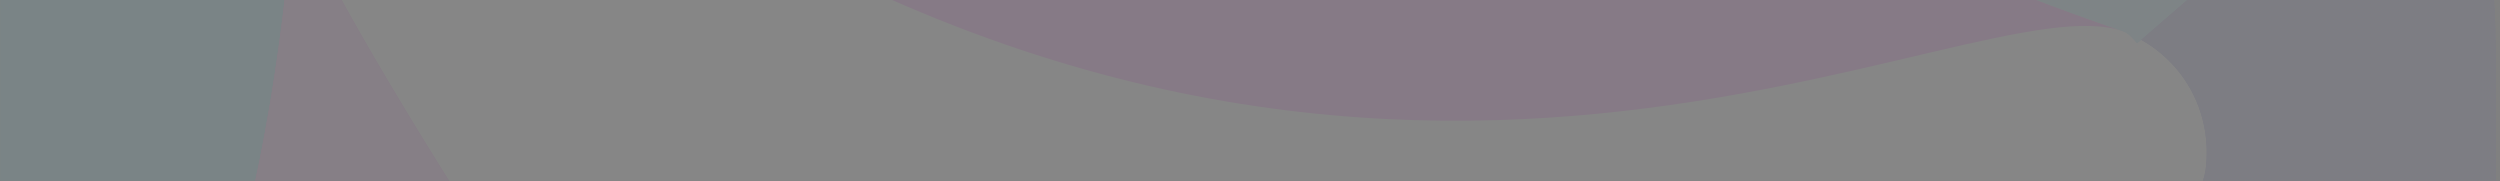 <svg width="1920" height="139" viewBox="0 0 1920 139" fill="none" xmlns="http://www.w3.org/2000/svg">
<rect x="0" y="0" width="1920" height="139" fill="#808080" stroke="none"/>
<mask id="mask0" mask-type="alpha" maskUnits="userSpaceOnUse" x="0" y="-1" width="1920" height="140">
<path d="M0 139C746.5 139 1082.5 139 1920 139V-1C1130 -1 680 -1 0 -1V139Z" fill="#E6F7FF"/>
</mask>
<g mask="url(#mask0)">
<g opacity="0.05">
<path fill-rule="evenodd" clip-rule="evenodd" d="M1342.09 -540.178H568.821C252.883 -540.178 -5.705 -280.538 -5.705 36.698V813.146C-5.705 1130.38 252.883 1390.02 568.821 1390.02H1342.09C1658.03 1390.02 1916.62 1130.38 1916.62 813.146V36.698C1916.62 -280.538 1658.03 -540.178 1342.09 -540.178Z" fill="#FEFEFE"/>
<path fill-rule="evenodd" clip-rule="evenodd" d="M226.361 -425.671C85.801 -320.314 -5.698 -152.042 -5.698 36.695V572.97C238.463 282.027 241.445 -120.251 226.361 -425.671ZM1342.1 -540.178H805.855C989.849 -336.796 1222.92 -115.263 1630.68 24.047C1634.17 25.215 1637.81 28.878 1641.29 33.201C1724.33 -38.86 1804.56 -106.109 1877.99 -170.684C1794.61 -386.226 1585.43 -540.178 1342.1 -540.178Z" fill="#00CCFF"/>
<path fill-rule="evenodd" clip-rule="evenodd" d="M752.149 1390.02C792.763 1195.45 856.578 1023.86 935.309 870.73C1065.6 989.404 1203.85 1085.44 1341.09 1131.37C1399.61 1150.84 1446.52 1123.38 1419.67 1081.11C1122.45 612.415 1681.07 248.412 1694.16 128.578C1698.64 87.968 1679.24 50.184 1644.44 30.541C1726.32 -40.694 1805.55 -106.94 1877.99 -170.681C1902.85 -106.272 1916.62 -36.362 1916.62 36.698V813.146C1916.62 1130.38 1658.03 1390.02 1342.09 1390.02H752.149Z" fill="#0000A2"/>
<path fill-rule="evenodd" clip-rule="evenodd" d="M227.021 -95.118C212.439 136.069 156.906 379.062 -5.704 572.967V813.143C-5.704 912.842 19.985 1006.88 64.744 1088.93C336.421 1104.74 636.12 1006.88 930.843 879.389C932.328 876.549 933.825 873.555 935.31 870.726C578.104 545.174 282.053 49.189 236.471 -49.851C229.673 -64.496 226.688 -79.973 227.021 -95.118ZM1632.01 24.556C1631.51 24.39 1631.01 24.056 1630.68 24.056C1222.91 -115.263 989.855 -336.785 805.862 -540.178H568.822C440.682 -540.178 322.168 -497.574 226.358 -425.671C231.335 -325.805 234.32 -215.617 227.522 -102.278C230.006 -126.743 241.607 -150.039 261.335 -167.521C295.151 -197.312 342.553 -201.14 380.682 -177.01L464.393 -124.248C1061.12 286.359 1513.65 -20.386 1632.01 24.556Z" fill="#FF00FF"/>
<path fill-rule="evenodd" clip-rule="evenodd" d="M1141.02 -540.178H805.855C989.849 -336.784 1222.9 -115.26 1630.68 24.056C1634.15 25.216 1637.81 28.878 1641.29 33.21C1672.12 6.573 1702.45 -19.551 1732.29 -45.016C1532.22 -127.911 1302.47 -276.038 1141.02 -540.178Z" fill="#52DCFF"/>
<path fill-rule="evenodd" clip-rule="evenodd" d="M415.655 247.743C322.995 418.344 188.567 595.267 -5.708 758.716V572.962C156.902 379.068 212.432 136.064 227.017 -95.123C226.696 -79.978 229.678 -64.501 236.467 -49.847C255.862 -7.743 320.343 105.942 415.655 247.743ZM617.55 -540.184H568.818C440.687 -540.184 322.164 -497.568 226.363 -425.664C231.331 -325.811 234.313 -215.622 227.515 -102.274C229.999 -126.748 241.612 -150.044 261.331 -167.518C295.146 -197.317 342.558 -201.146 380.676 -177.006L464.389 -124.245C492.568 -104.777 520.585 -86.96 548.1 -70.658C610.427 -277.706 618.713 -450.298 617.55 -540.184Z" fill="#FF63FF"/>
<path fill-rule="evenodd" clip-rule="evenodd" d="M1332.81 800.492C1333.47 470.108 1683.89 223.285 1694.16 128.576C1698.64 87.963 1679.24 50.181 1644.44 30.548C1726.32 -40.687 1805.55 -106.934 1878 -170.686C1902.85 -106.265 1916.62 -36.368 1916.62 36.705V454.129C1793.29 498.905 1569.18 599.439 1332.81 800.492ZM752.149 1390.01C792.763 1195.45 856.578 1023.85 935.309 870.727C993.823 923.988 1053.83 972.762 1114.83 1014.37C1020.85 1120.55 929.345 1244.88 845.808 1390.01H752.149Z" fill="#3A3AC7"/>
</g>
</g>
</svg>
